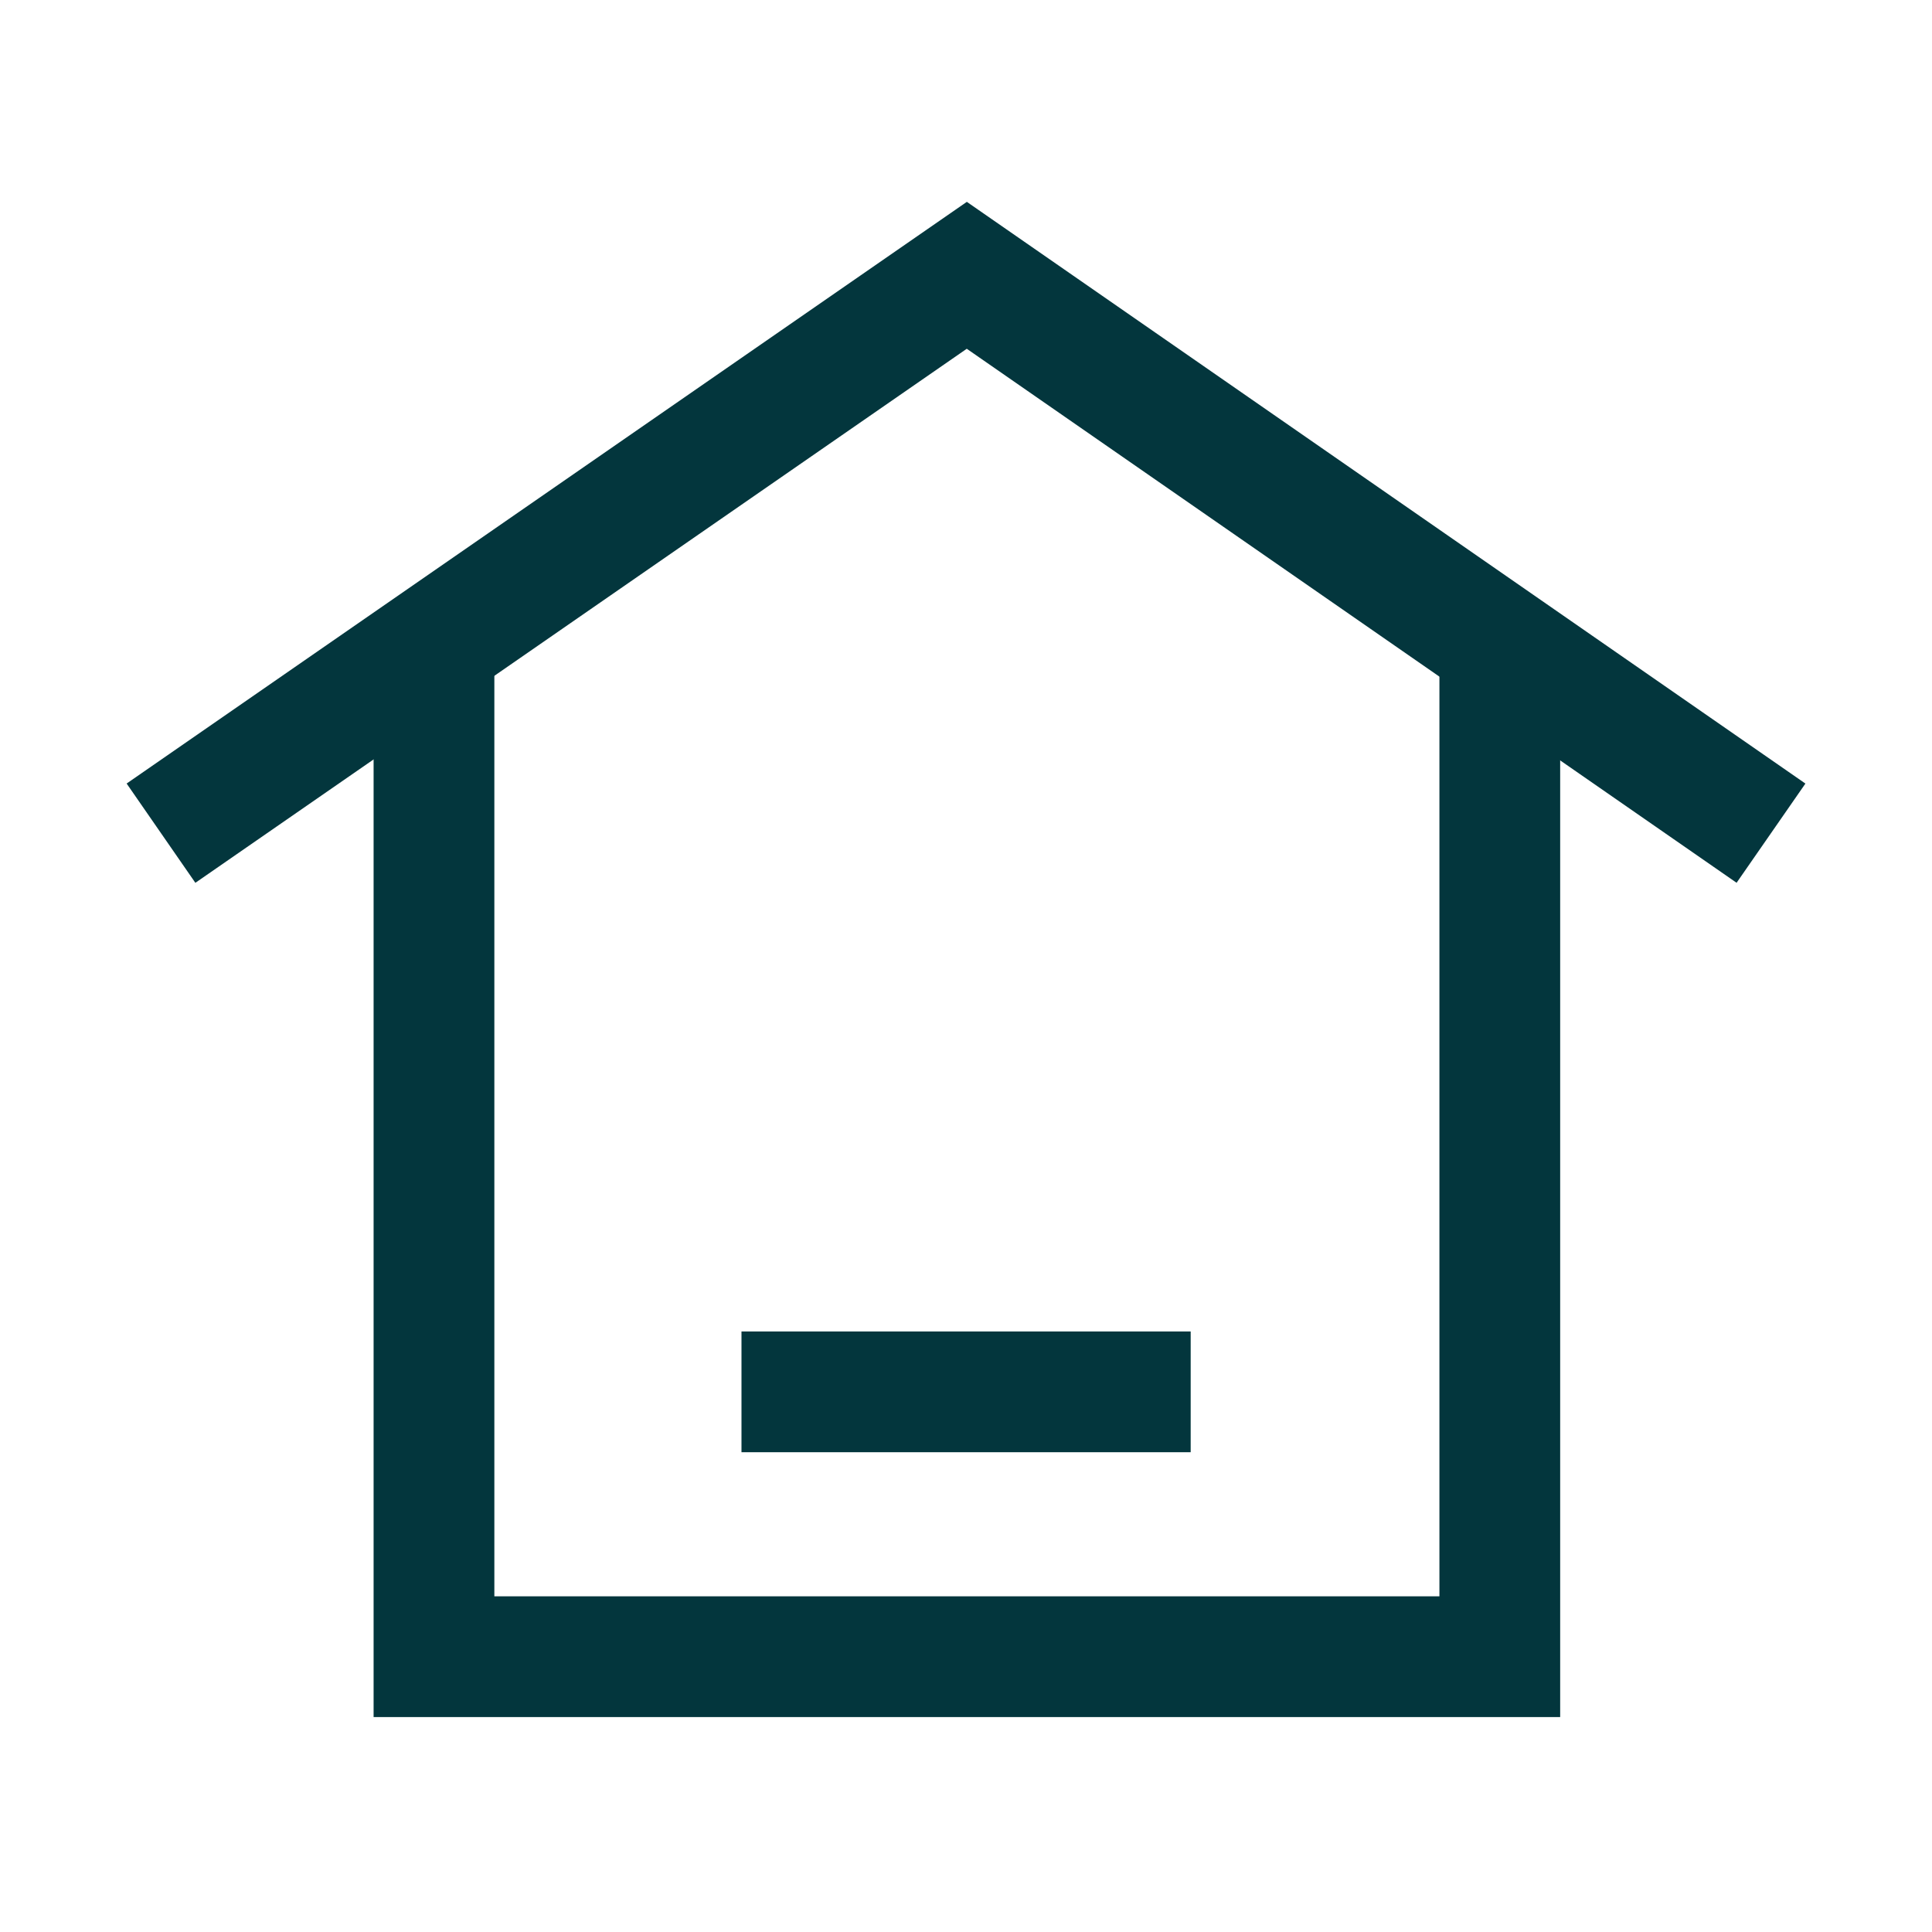 <svg width="24" height="24" viewBox="0 0 24 24" fill="none" xmlns="http://www.w3.org/2000/svg">
<path d="M18.631 7.77V20.58H5.391V7.77" stroke="#03363D" stroke-width="1.5" stroke-miterlimit="10"/>
<path d="M2 10.35L12.01 3.42L22 10.35" stroke="#03363D" stroke-width="1.5" stroke-miterlimit="10"/>
<path d="M9.211 17.29H14.791" stroke="#03363D" stroke-width="1.5" stroke-miterlimit="10"/>
</svg>
